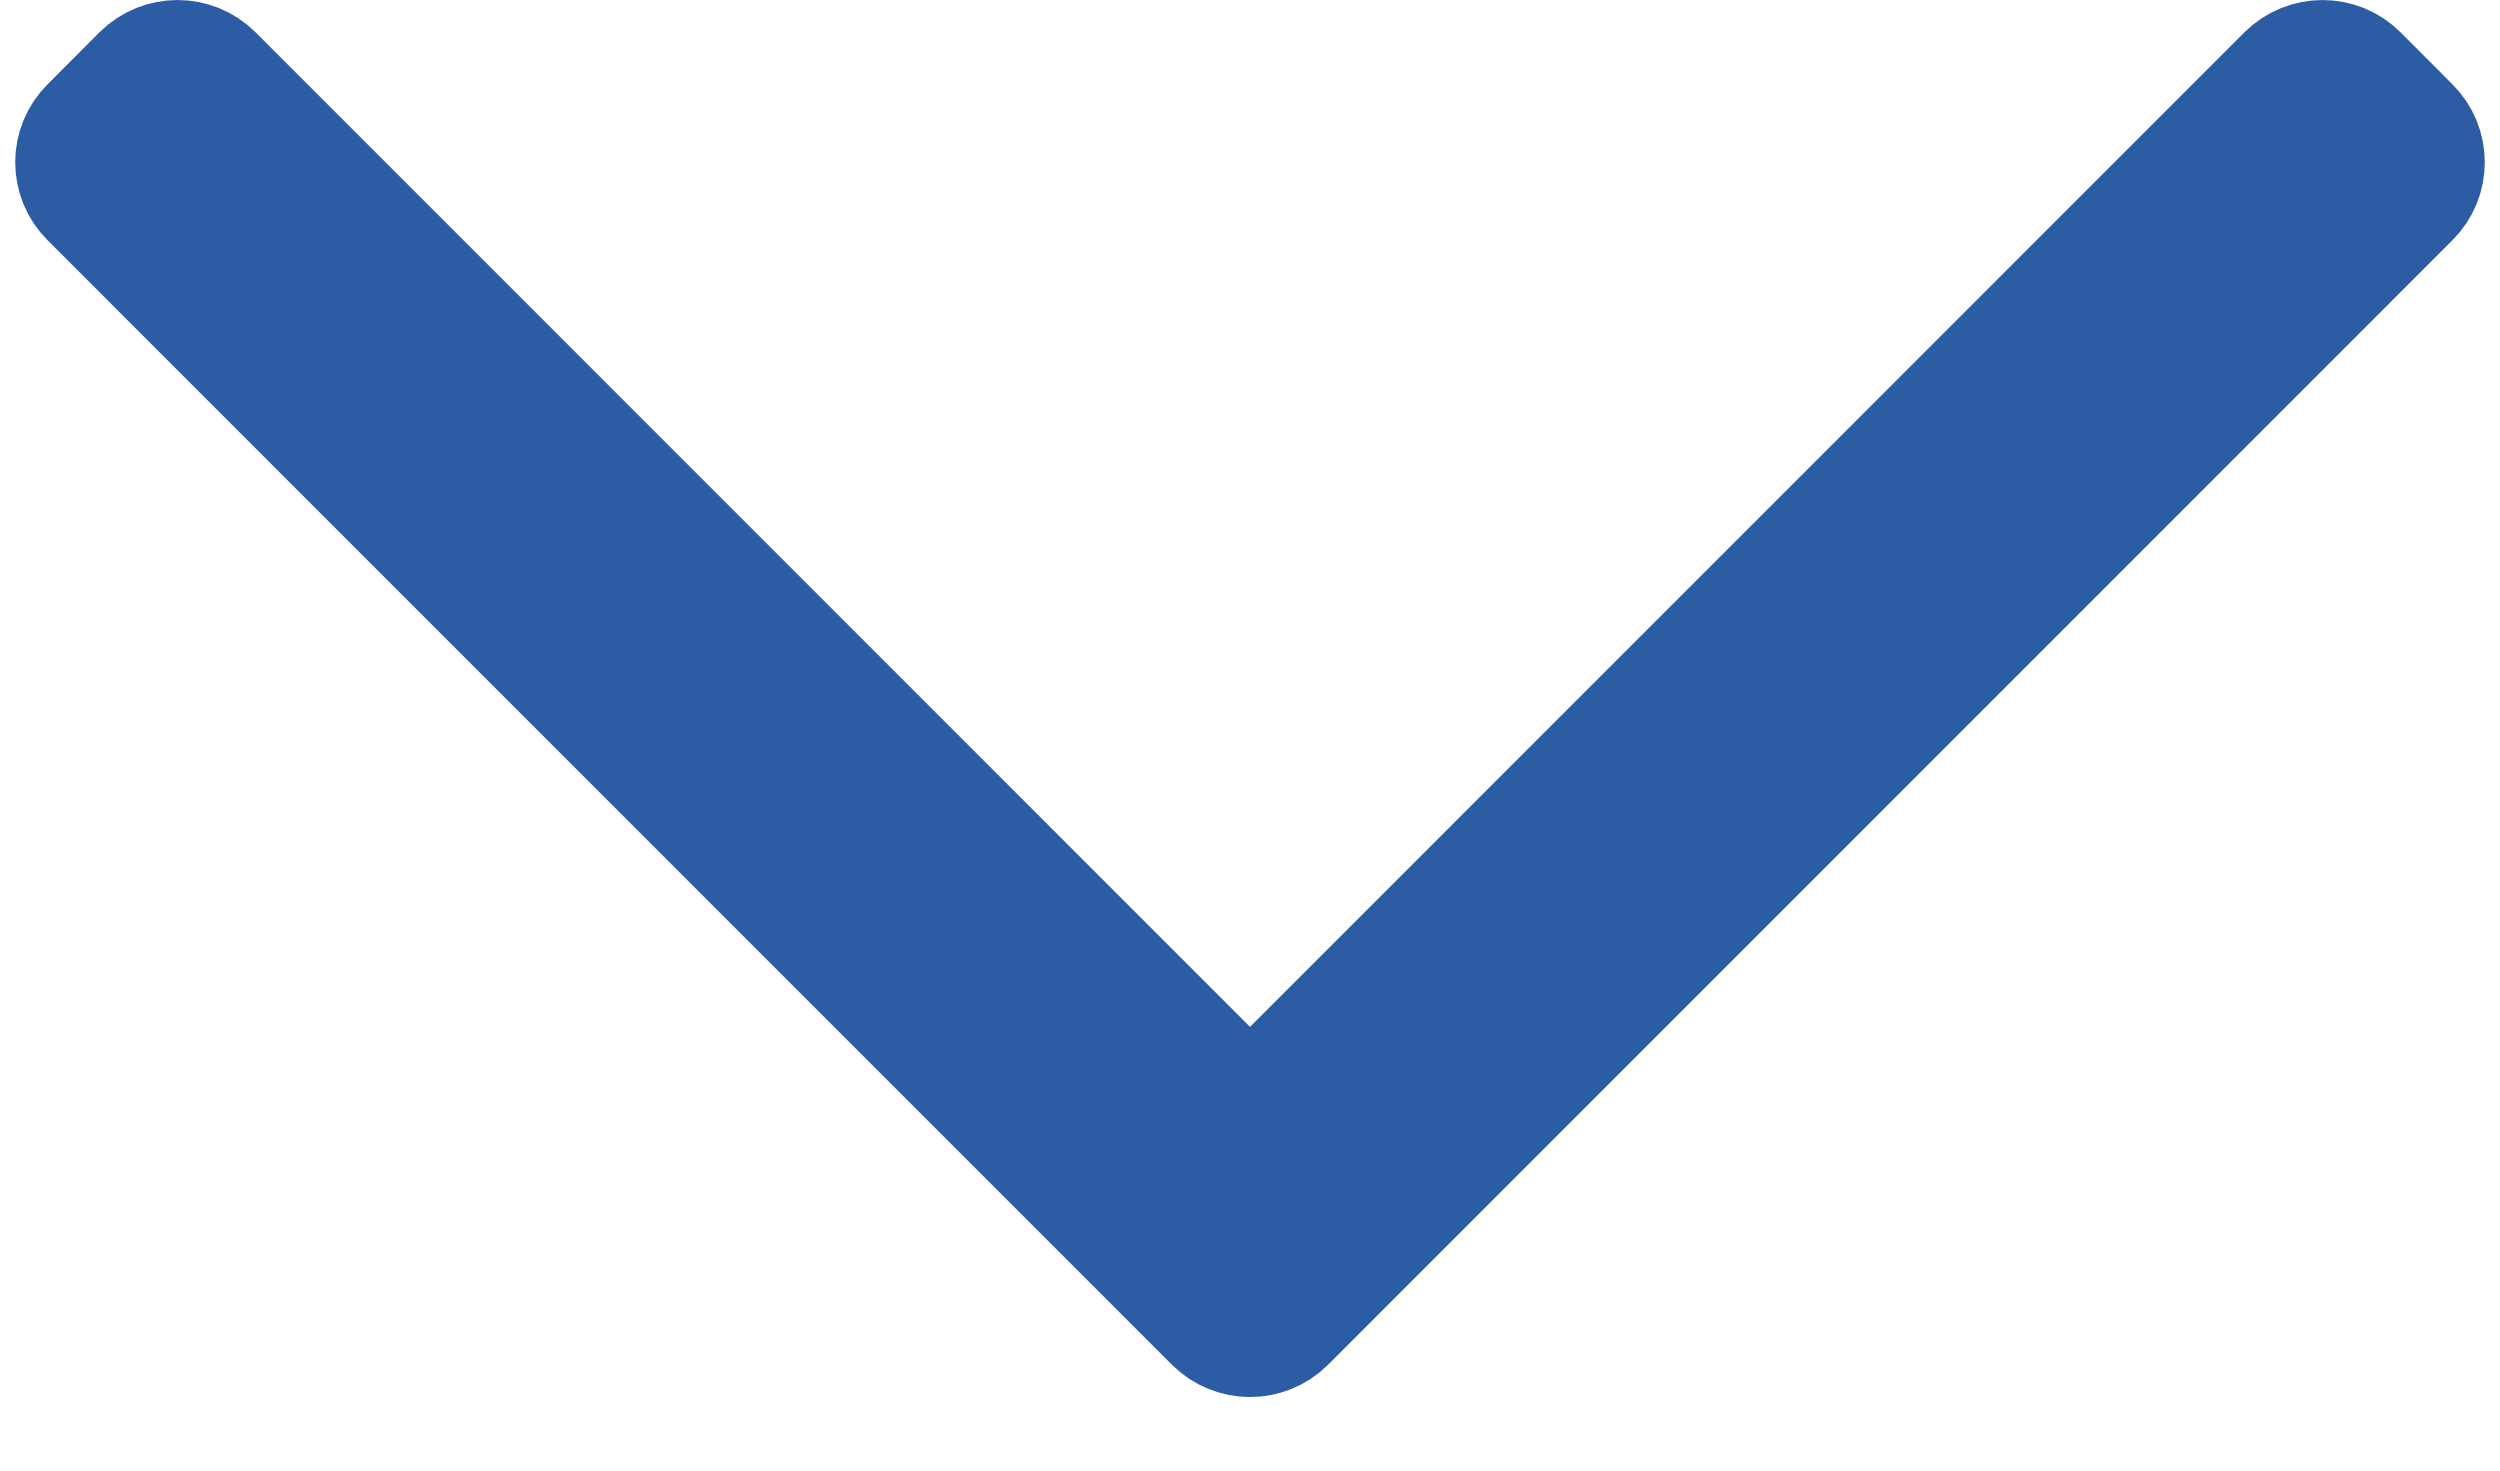 <svg width="17" height="10" viewBox="0 0 17 10" fill="none" xmlns="http://www.w3.org/2000/svg">
<path d="M16.323 0.927L16.323 0.927L15.97 0.573C15.97 0.573 15.97 0.573 15.97 0.573C15.872 0.476 15.714 0.476 15.616 0.573C15.616 0.573 15.616 0.573 15.616 0.573L8.854 7.336L8.5 7.689L8.146 7.336L1.384 0.573C1.286 0.476 1.128 0.476 1.03 0.573L0.677 0.927C0.579 1.024 0.579 1.183 0.677 1.28L8.323 8.927C8.421 9.024 8.579 9.024 8.677 8.927L16.323 1.28C16.323 1.28 16.323 1.28 16.323 1.28C16.421 1.183 16.421 1.024 16.323 0.927Z" fill="#2C5CA4" stroke="#2C5CA4"/>
</svg>
